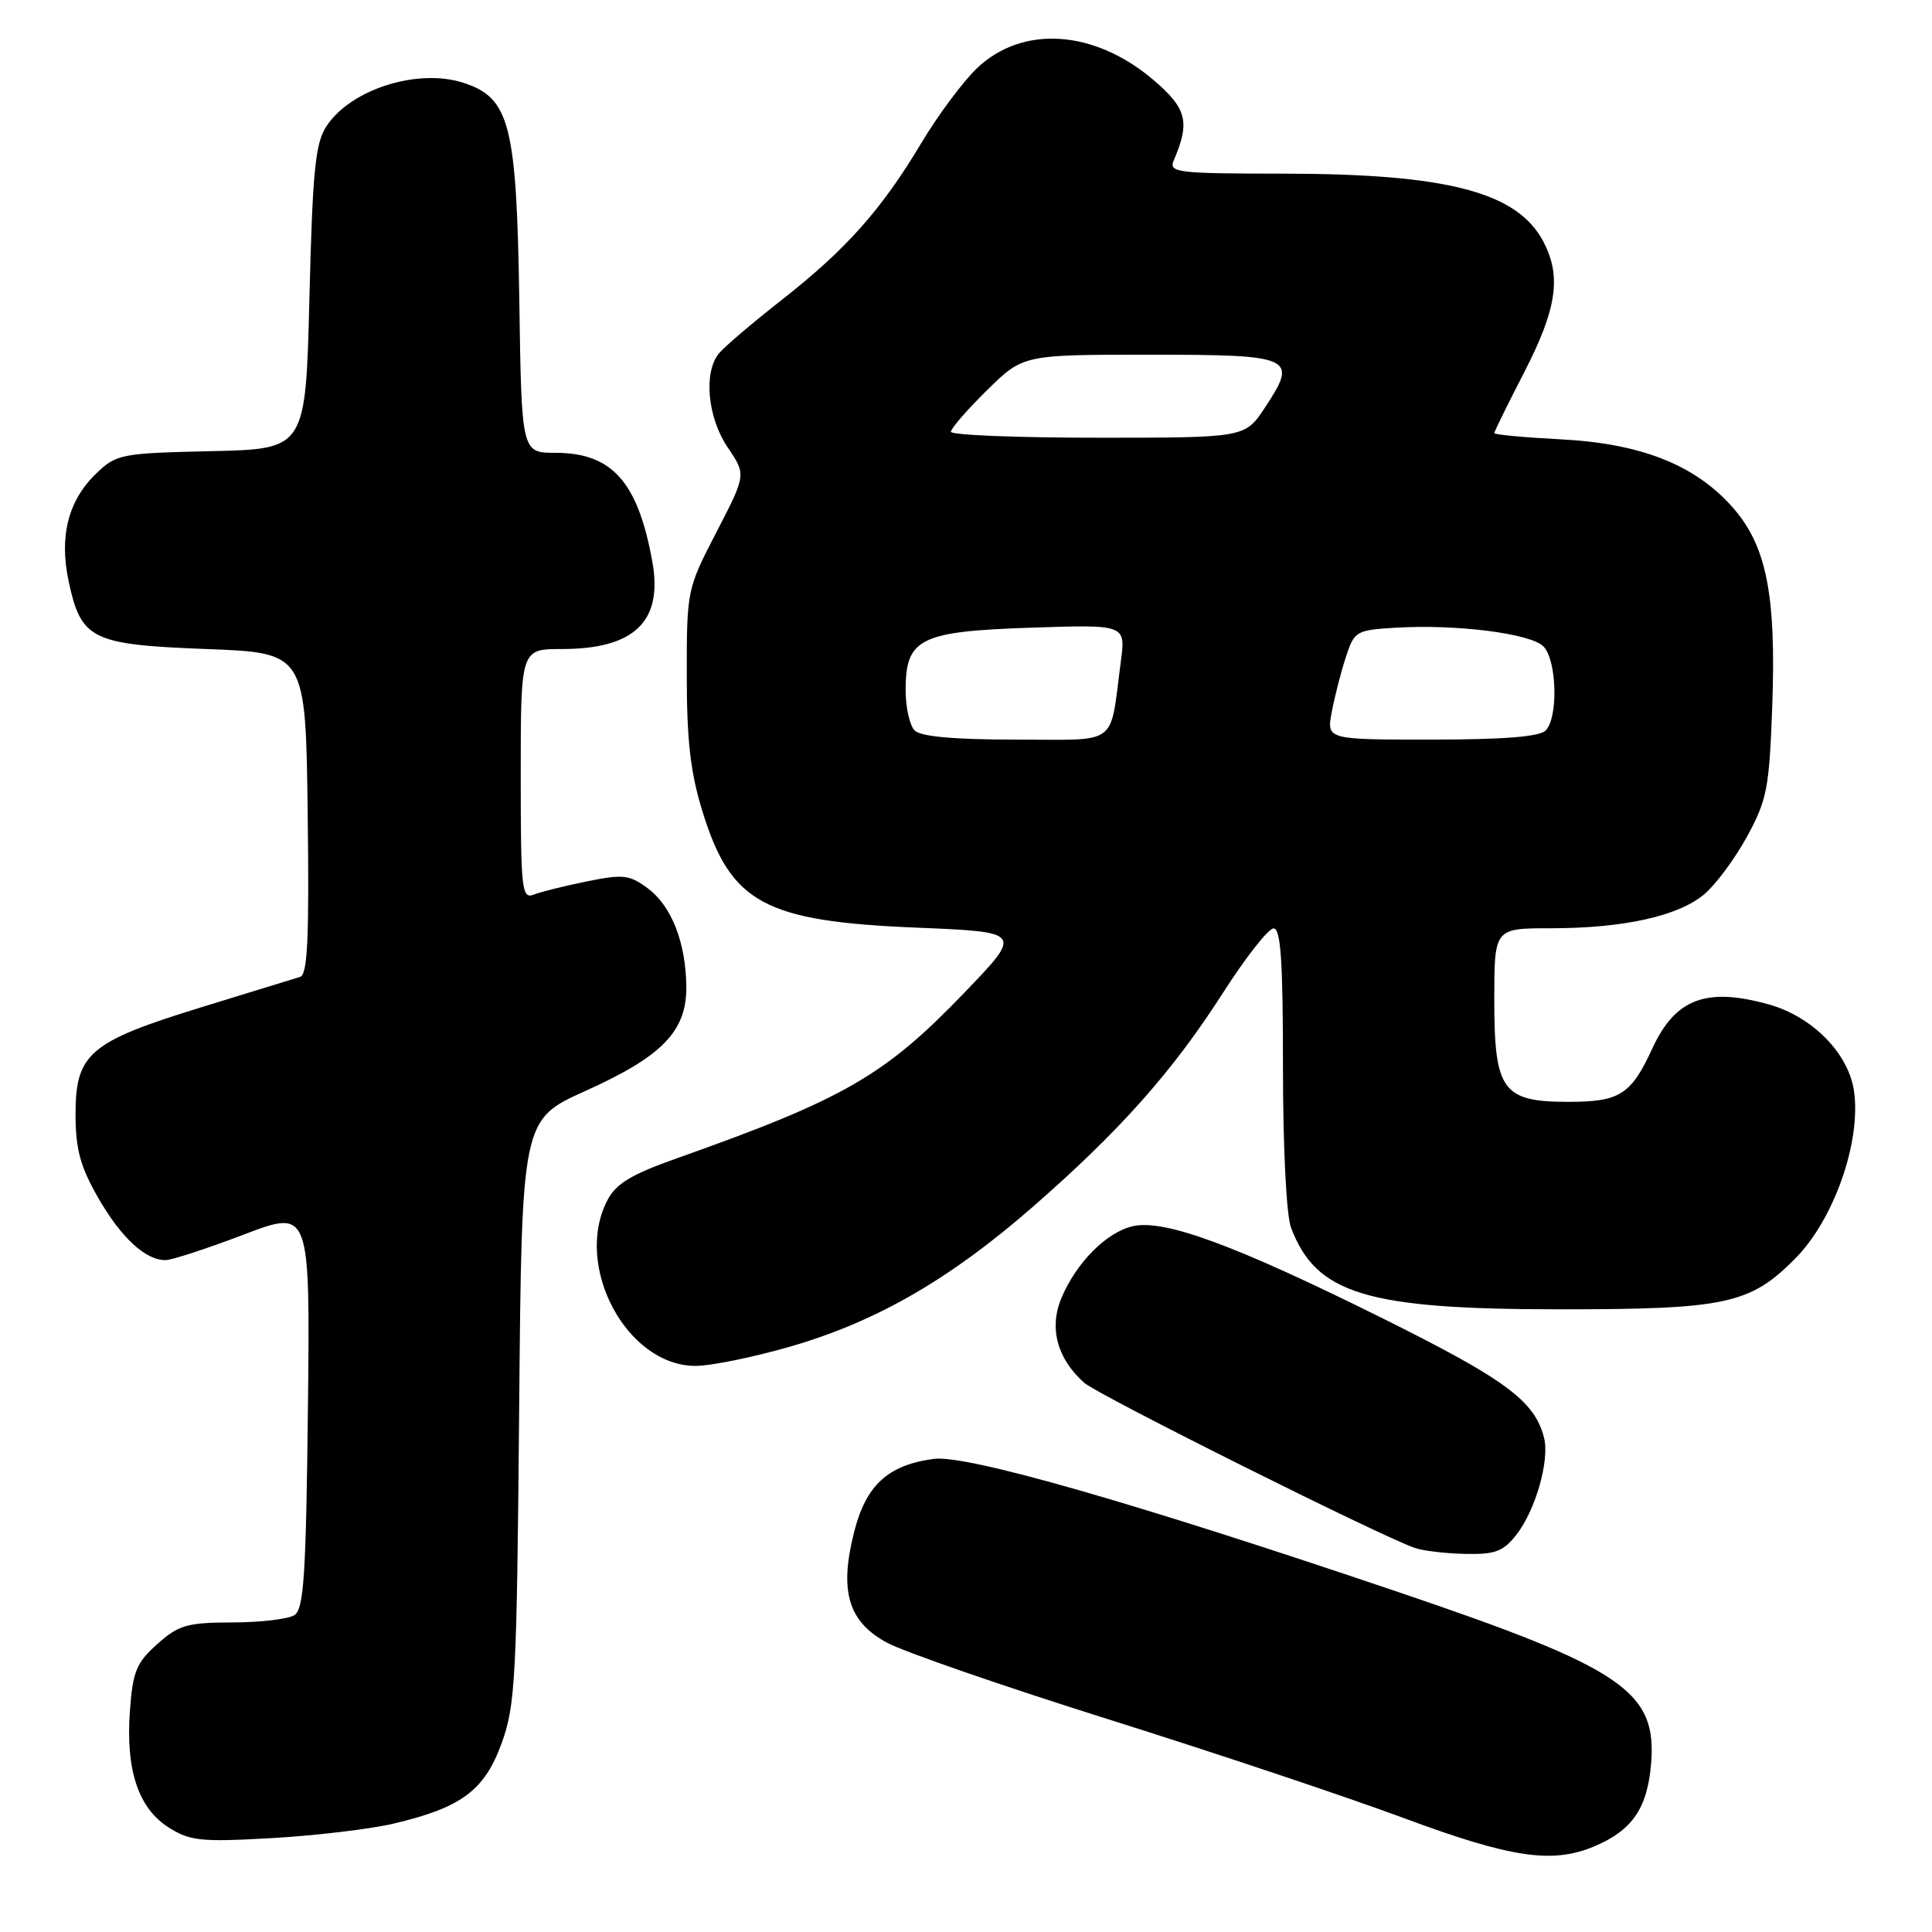 <?xml version="1.0" encoding="UTF-8" standalone="no"?>
<!DOCTYPE svg PUBLIC "-//W3C//DTD SVG 1.1//EN" "http://www.w3.org/Graphics/SVG/1.1/DTD/svg11.dtd" >
<svg xmlns="http://www.w3.org/2000/svg" xmlns:xlink="http://www.w3.org/1999/xlink" version="1.1" viewBox="0 0 256 256">
 <g >
 <path fill="currentColor"
d=" M 211.28 244.64 C 216.29 242.52 218.29 239.60 218.78 233.69 C 219.57 224.10 215.06 221.04 185.35 210.98 C 150.29 199.10 128.05 192.73 123.72 193.31 C 117.62 194.13 114.72 196.81 113.15 203.10 C 111.20 210.86 112.40 214.87 117.50 217.65 C 119.70 218.85 132.97 223.45 147.00 227.86 C 161.03 232.27 178.57 238.14 186.00 240.90 C 200.24 246.19 205.71 247.00 211.28 244.64 Z  M 52.14 241.64 C 61.15 239.52 64.20 237.25 66.48 230.96 C 68.29 225.95 68.48 222.34 68.79 186.93 C 69.13 148.36 69.13 148.36 77.58 144.55 C 87.81 139.95 91.02 136.60 90.94 130.67 C 90.86 124.83 88.97 120.03 85.81 117.69 C 83.41 115.91 82.55 115.82 77.81 116.78 C 74.89 117.37 71.71 118.16 70.75 118.53 C 69.13 119.16 69.00 118.02 69.00 102.61 C 69.00 86.00 69.00 86.00 74.45 86.00 C 84.09 86.00 87.88 82.32 86.43 74.38 C 84.52 63.84 81.09 60.00 73.59 60.00 C 69.11 60.00 69.11 60.00 68.81 39.75 C 68.45 16.53 67.55 13.00 61.47 10.99 C 55.42 8.99 46.48 11.81 43.26 16.72 C 41.78 18.98 41.42 22.56 41.00 39.45 C 40.50 59.50 40.50 59.50 28.02 59.78 C 16.05 60.05 15.43 60.17 12.76 62.73 C 9.04 66.30 7.82 71.06 9.10 77.04 C 10.75 84.75 12.13 85.42 27.35 86.00 C 40.50 86.50 40.50 86.50 40.77 107.77 C 40.98 124.29 40.76 129.14 39.77 129.44 C 39.07 129.66 33.16 131.48 26.64 133.48 C 11.82 138.04 10.00 139.60 10.01 147.70 C 10.02 152.29 10.64 154.58 12.99 158.68 C 16.05 164.02 19.31 167.02 21.97 166.97 C 22.81 166.95 27.46 165.43 32.30 163.59 C 41.09 160.24 41.09 160.24 40.80 186.66 C 40.55 208.83 40.26 213.23 39.00 214.02 C 38.17 214.54 34.47 214.98 30.77 214.98 C 24.79 215.00 23.67 215.32 20.84 217.85 C 18.06 220.33 17.59 221.49 17.21 226.75 C 16.65 234.55 18.33 239.60 22.35 242.15 C 25.17 243.94 26.62 244.09 36.00 243.56 C 41.78 243.23 49.04 242.37 52.14 241.64 Z  M 200.92 203.37 C 203.45 200.16 205.35 193.52 204.60 190.53 C 203.36 185.62 199.51 182.78 182.93 174.55 C 163.60 164.96 154.34 161.55 150.14 162.47 C 146.65 163.24 142.61 167.29 140.64 172.01 C 138.98 175.97 140.08 180.04 143.67 183.23 C 145.49 184.85 183.11 203.64 187.50 205.12 C 188.60 205.50 191.60 205.85 194.18 205.90 C 198.10 205.98 199.19 205.58 200.92 203.37 Z  M 104.64 178.45 C 116.03 175.17 125.76 169.58 136.73 160.02 C 148.34 149.90 155.34 142.03 162.01 131.62 C 165.03 126.90 168.06 123.03 168.75 123.02 C 169.71 123.00 170.00 127.34 170.00 141.43 C 170.00 152.07 170.45 161.06 171.07 162.68 C 174.39 171.45 181.05 173.48 206.50 173.49 C 228.68 173.50 231.89 172.81 237.88 166.76 C 242.98 161.61 246.59 151.40 245.68 144.67 C 245.01 139.64 240.18 134.70 234.34 133.08 C 226.09 130.79 221.99 132.33 218.96 138.89 C 216.12 145.06 214.64 146.00 207.81 146.00 C 199.09 146.00 198.00 144.50 198.00 132.50 C 198.00 123.00 198.00 123.00 205.45 123.00 C 215.13 123.00 222.37 121.40 225.83 118.49 C 227.35 117.21 229.90 113.77 231.50 110.83 C 234.14 105.99 234.44 104.41 234.83 93.61 C 235.37 78.63 234.05 72.16 229.40 67.02 C 224.43 61.52 217.31 58.75 206.75 58.21 C 201.94 57.96 198.00 57.59 198.00 57.39 C 198.00 57.19 199.80 53.53 202.00 49.26 C 206.27 40.96 206.91 36.66 204.55 32.10 C 201.12 25.47 191.91 23.04 170.14 23.01 C 155.90 23.00 154.84 22.87 155.53 21.25 C 157.71 16.16 157.27 14.39 152.89 10.64 C 145.00 3.89 135.41 3.27 129.37 9.12 C 127.51 10.93 124.23 15.35 122.08 18.95 C 116.83 27.75 112.13 33.04 103.62 39.71 C 99.70 42.78 95.94 45.99 95.25 46.84 C 93.19 49.38 93.76 55.37 96.44 59.31 C 98.87 62.90 98.87 62.90 94.94 70.50 C 91.03 78.04 91.00 78.20 91.00 89.45 C 91.00 98.11 91.49 102.38 93.08 107.52 C 96.83 119.68 101.28 122.09 121.50 122.92 C 135.50 123.50 135.50 123.50 127.82 131.50 C 117.21 142.54 111.89 145.61 89.72 153.47 C 83.61 155.63 81.62 156.84 80.47 159.06 C 75.98 167.74 83.01 180.96 92.14 180.99 C 94.14 181.00 99.76 179.85 104.64 178.45 Z  M 121.20 96.80 C 120.54 96.14 120.00 93.73 120.00 91.45 C 120.00 84.59 121.87 83.66 136.64 83.17 C 149.16 82.75 149.16 82.75 148.52 87.63 C 147.00 99.07 148.44 98.00 134.62 98.00 C 126.45 98.00 122.00 97.60 121.20 96.80 Z  M 176.46 94.36 C 176.84 92.36 177.67 89.10 178.32 87.11 C 179.46 83.61 179.67 83.49 185.00 83.17 C 193.04 82.70 202.80 83.94 204.51 85.65 C 206.30 87.45 206.50 95.10 204.80 96.80 C 203.98 97.62 199.18 98.00 189.69 98.00 C 175.78 98.00 175.78 98.00 176.46 94.36 Z  M 126.00 57.21 C 126.00 56.78 128.15 54.30 130.78 51.71 C 135.57 47.00 135.57 47.00 152.32 47.00 C 171.41 47.00 172.05 47.30 167.60 54.02 C 164.97 58.00 164.97 58.00 145.49 58.00 C 134.77 58.00 126.00 57.65 126.00 57.21 Z "/>
</g>
</svg>